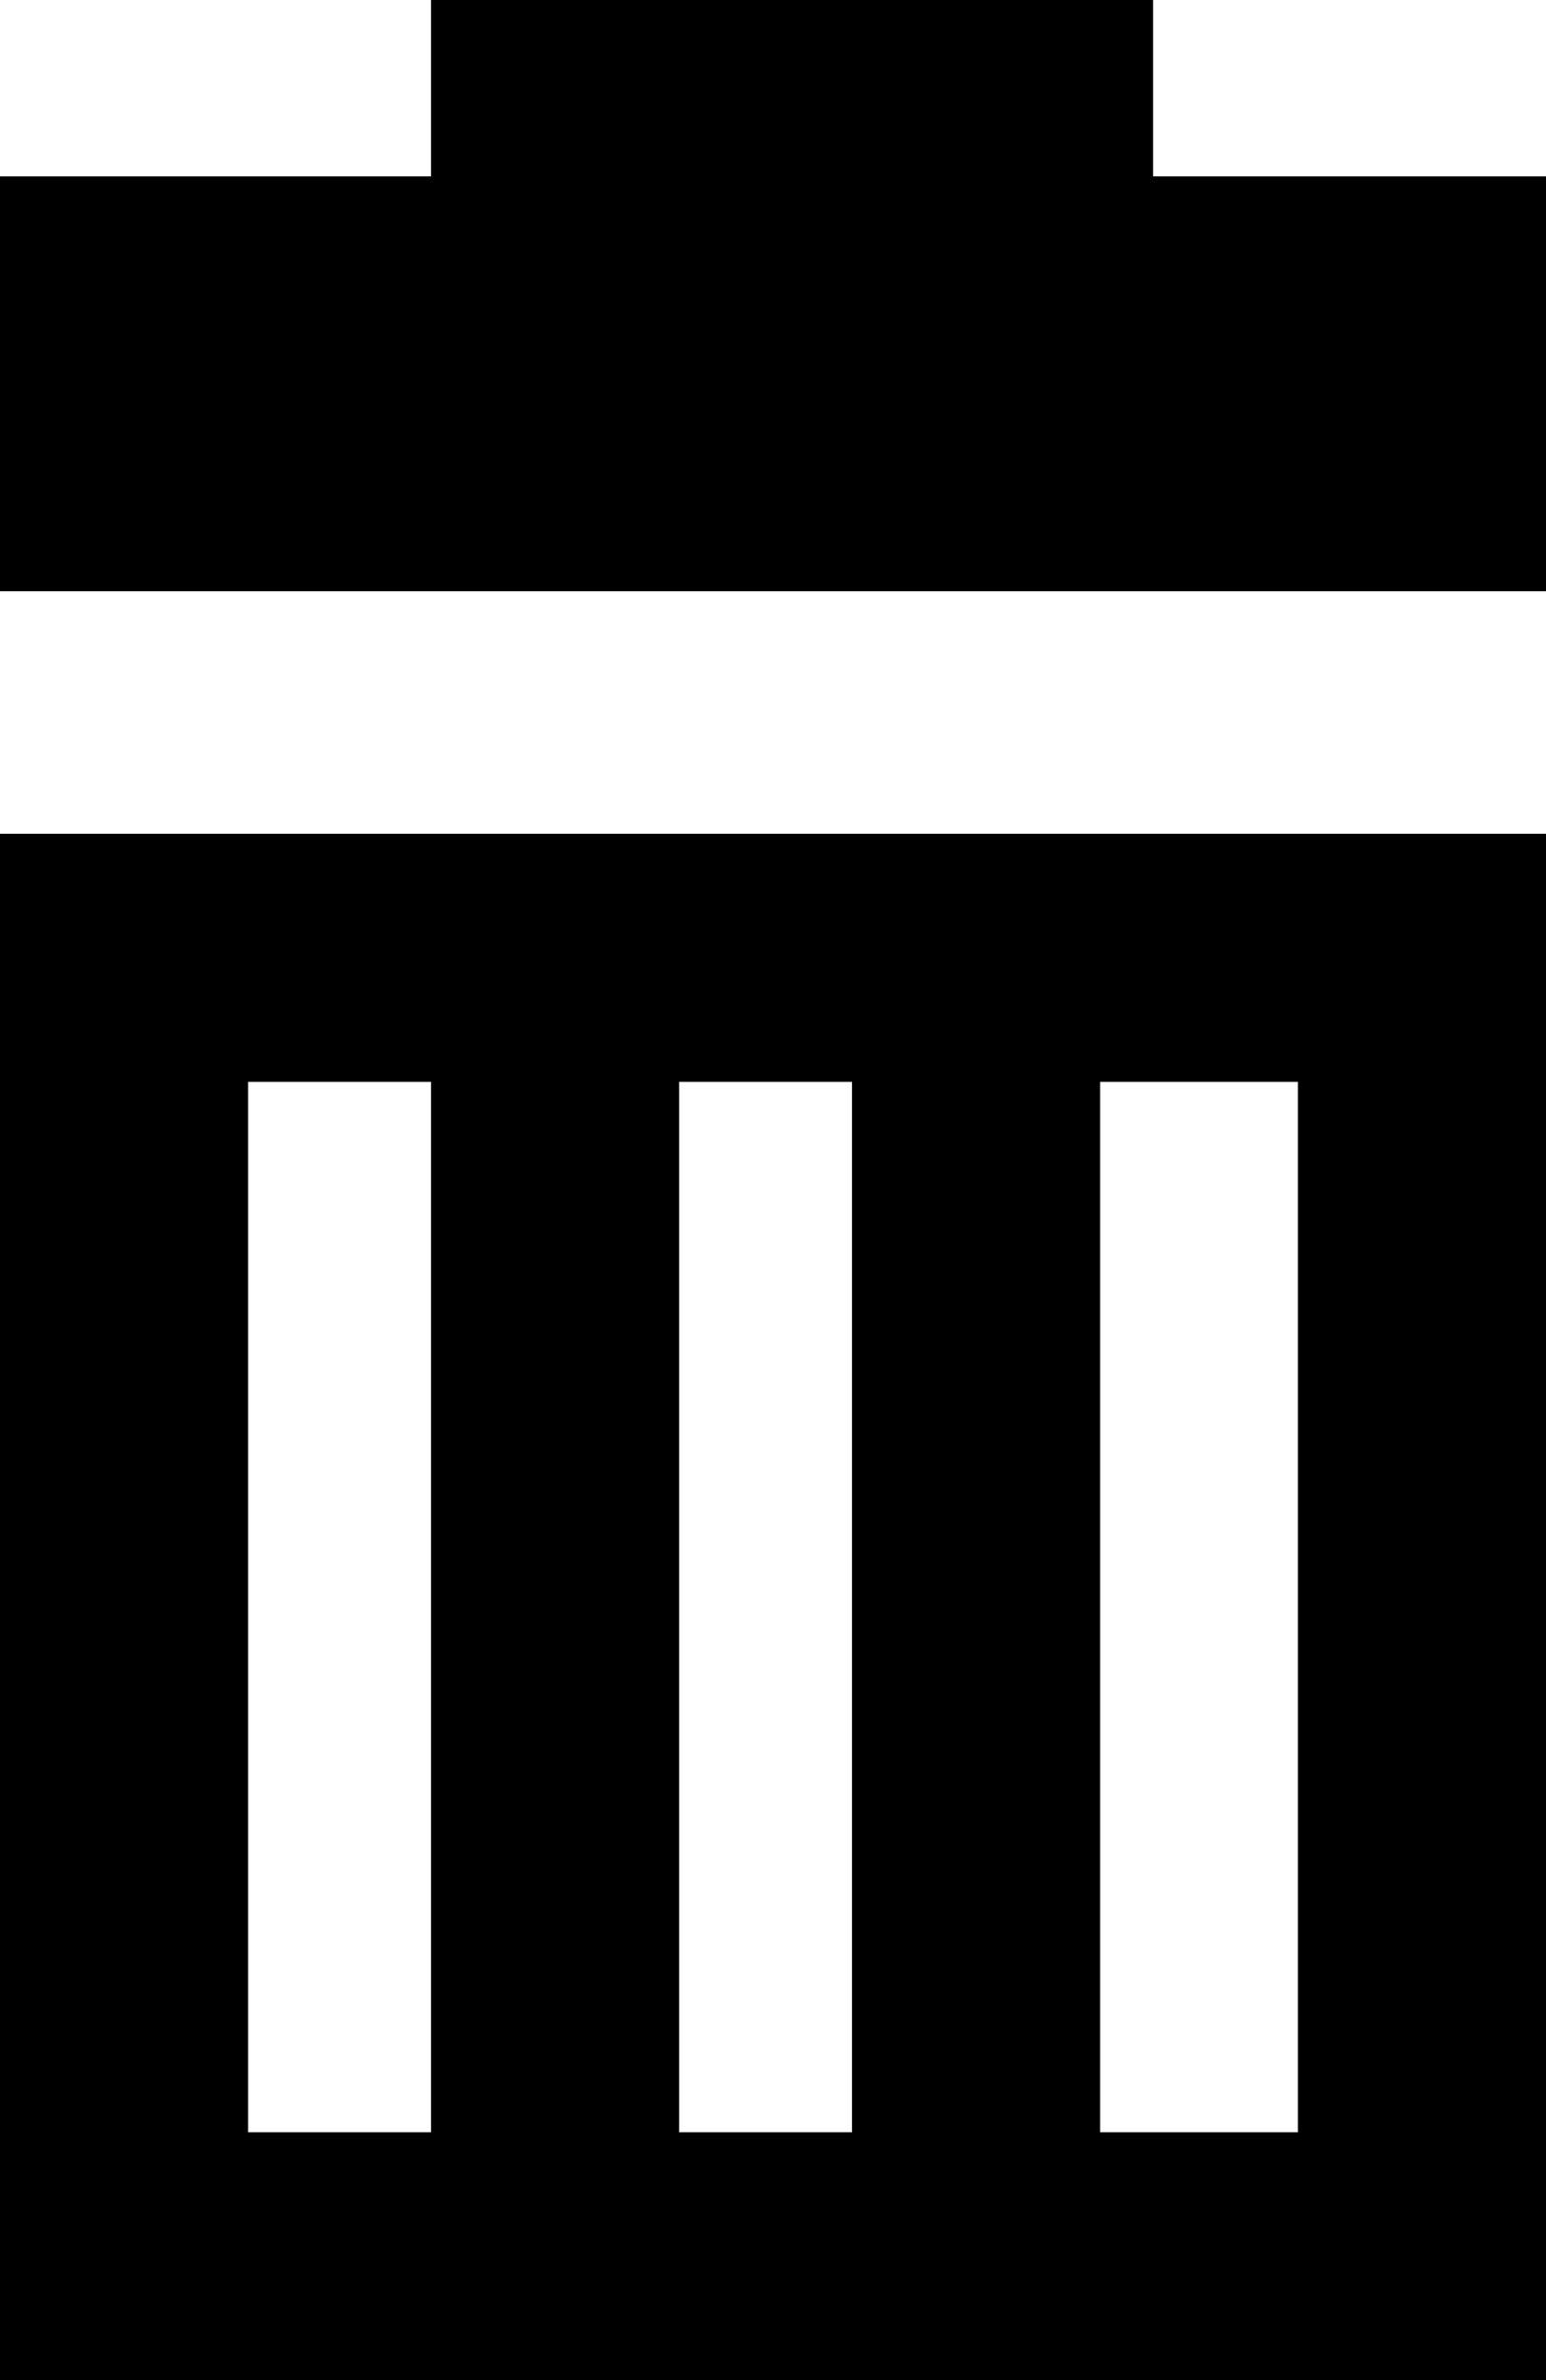 <svg xmlns="http://www.w3.org/2000/svg" viewBox="0 0 35.33 54.38"><title>мусорка</title><g id="Слой_2" data-name="Слой 2"><g id="Слой_1-2" data-name="Слой 1"><polygon points="26.35 4.03 26.35 0 9.85 0 9.85 4.03 0 4.03 0 13.51 35.33 13.51 35.33 4.03 26.35 4.03"/><path d="M0,21.89V54.38H35.33V19.05H0Zm5.67,2.83H9.85v24H5.67Zm9.85,0h3.95v24H15.52Zm14.14,24H25.14v-24h4.52Z"/></g></g></svg>